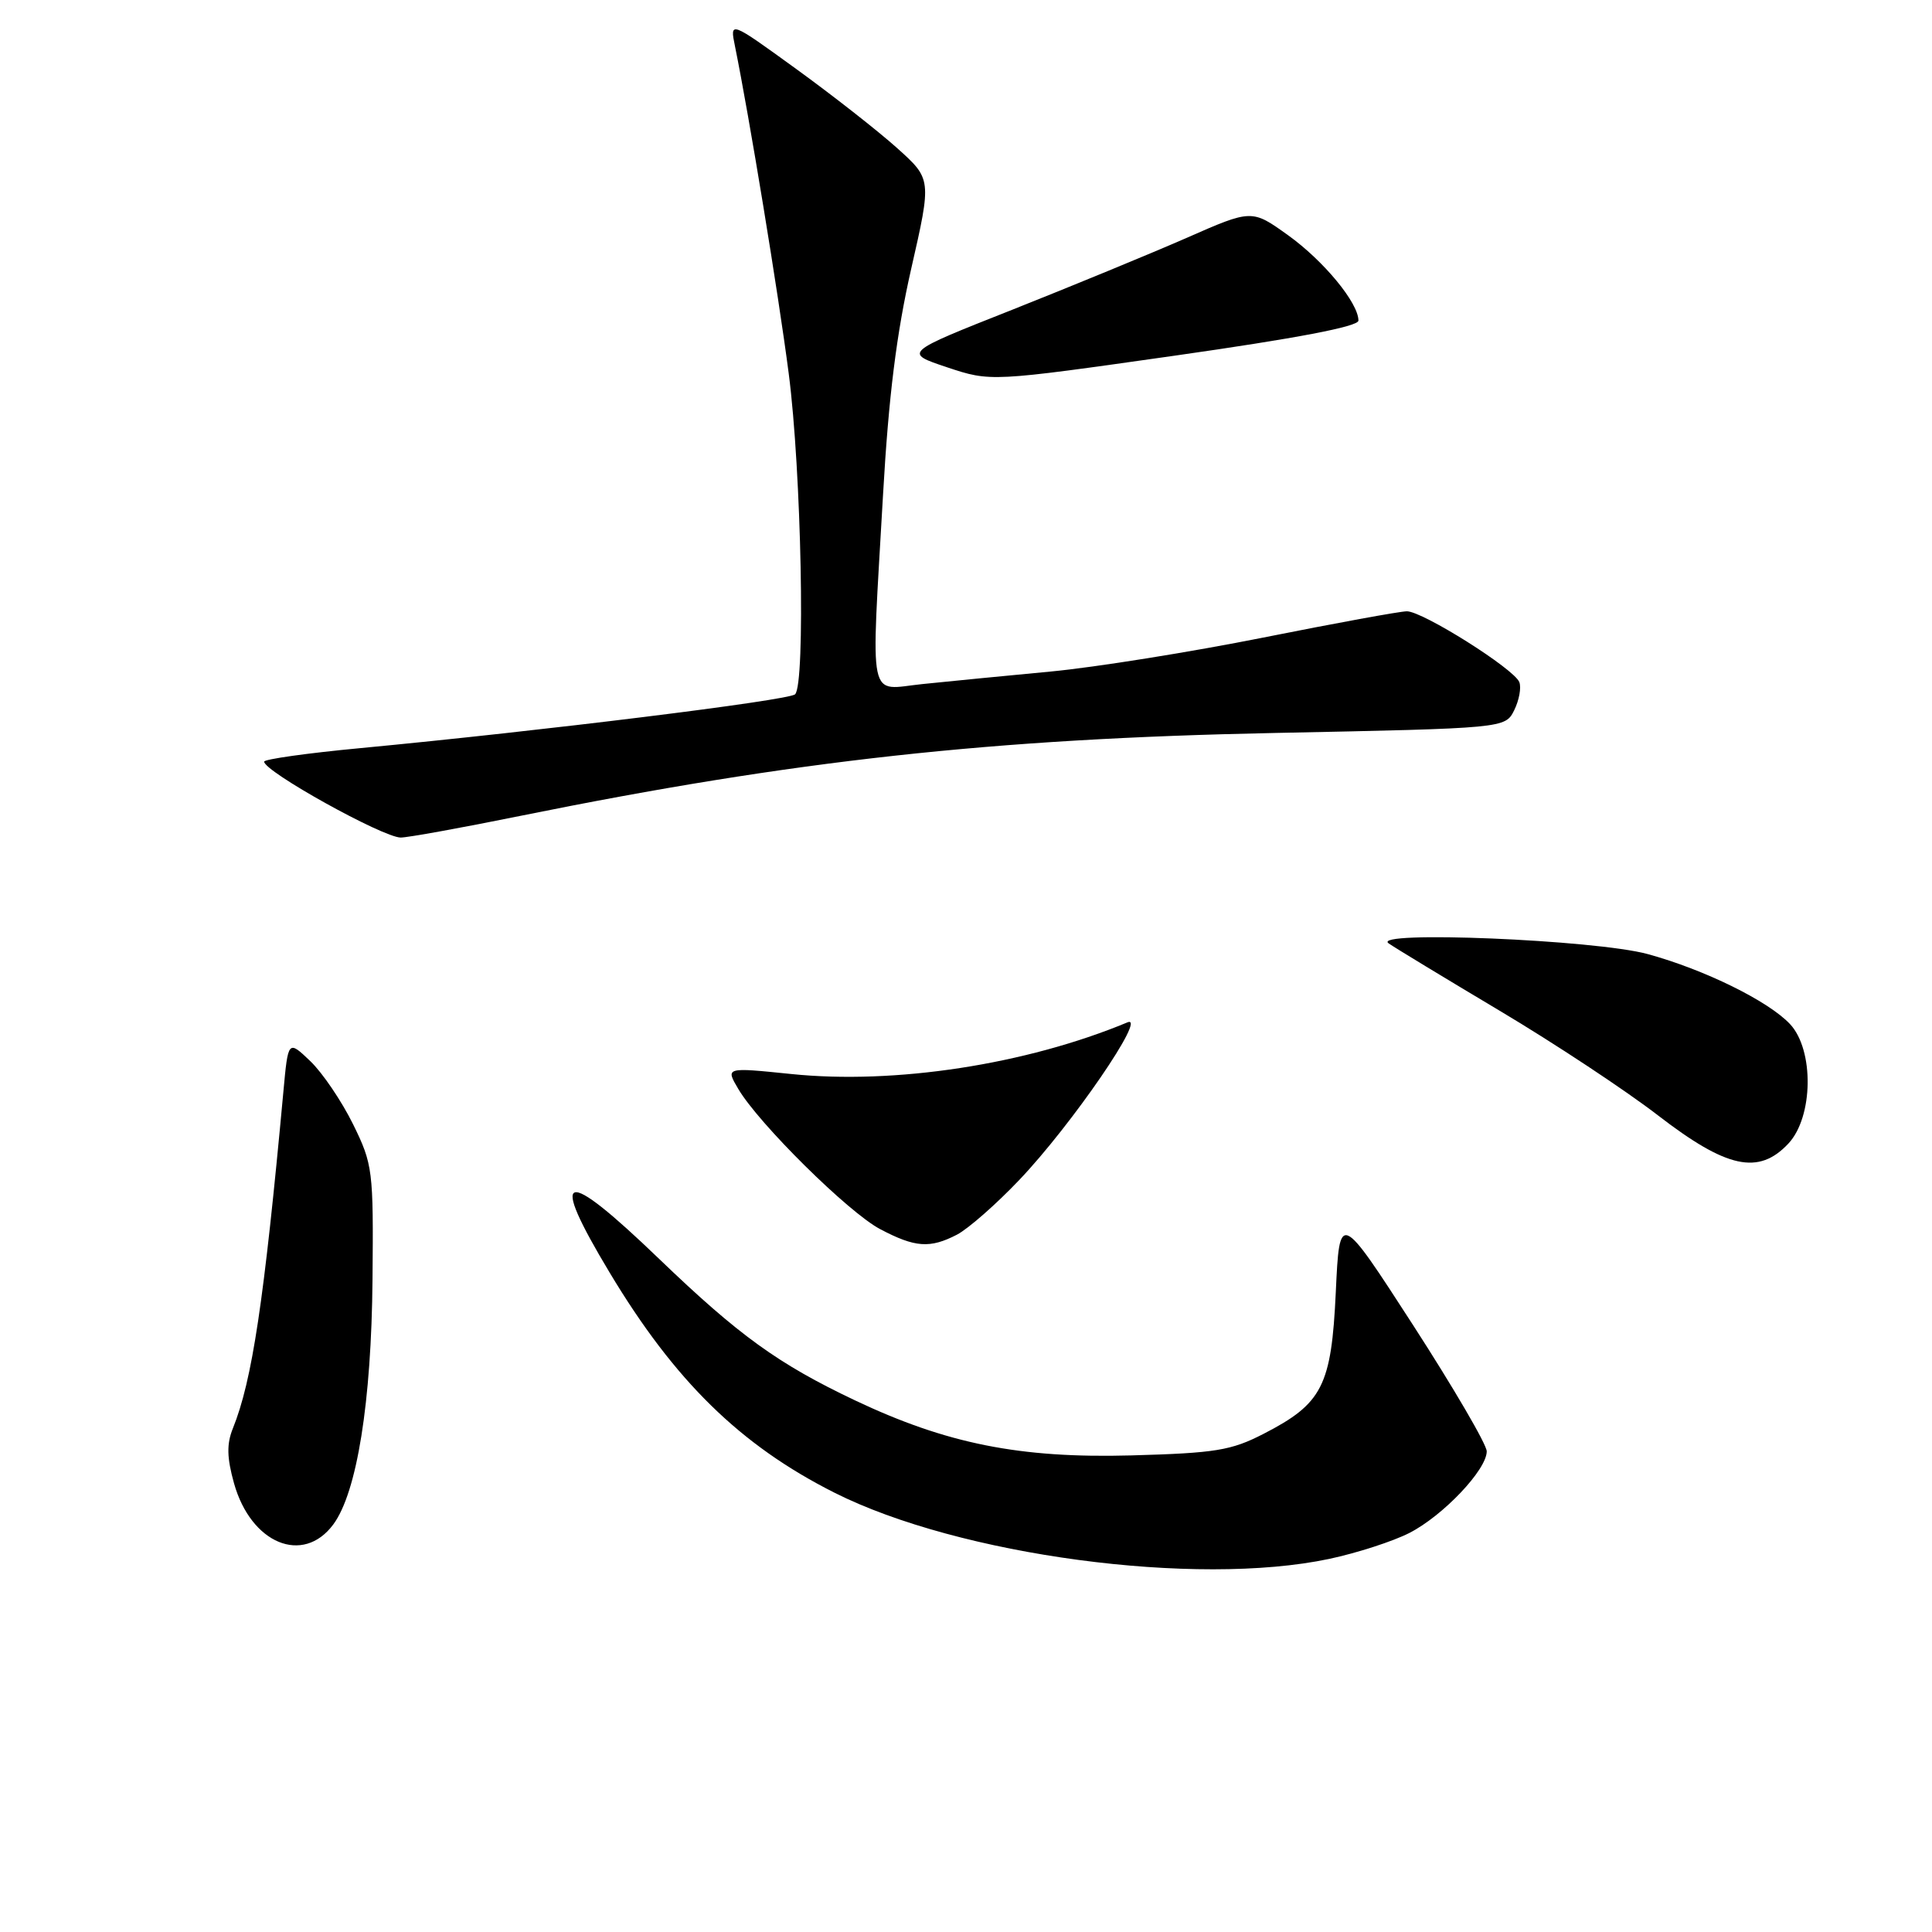 <?xml version="1.0" encoding="UTF-8" standalone="no"?>
<!DOCTYPE svg PUBLIC "-//W3C//DTD SVG 1.1//EN" "http://www.w3.org/Graphics/SVG/1.1/DTD/svg11.dtd" >
<svg xmlns="http://www.w3.org/2000/svg" xmlns:xlink="http://www.w3.org/1999/xlink" version="1.1" viewBox="0 0 256 256">
 <g >
 <path fill="currentColor"
d=" M 176.14 206.56 C 179.80 205.78 184.57 204.24 186.74 203.13 C 191.21 200.85 197.00 194.75 197.00 192.31 C 197.00 191.41 192.61 183.90 187.25 175.60 C 177.50 160.52 177.50 160.52 177.00 171.20 C 176.42 183.65 175.23 185.98 167.43 189.99 C 163.14 192.20 161.05 192.54 149.88 192.85 C 135.15 193.25 125.42 191.31 113.26 185.54 C 103.12 180.73 97.88 176.94 87.34 166.81 C 74.52 154.48 72.60 155.02 80.79 168.64 C 89.41 183.00 98.10 191.50 110.55 197.78 C 127.08 206.11 158.45 210.31 176.14 206.56 Z  M 44.16 202.00 C 47.30 197.76 49.22 185.79 49.36 169.50 C 49.49 155.06 49.40 154.29 46.78 148.96 C 45.28 145.92 42.74 142.16 41.12 140.61 C 38.18 137.80 38.18 137.80 37.55 144.65 C 34.98 172.52 33.42 182.91 30.86 189.26 C 30.02 191.34 30.06 193.14 31.01 196.55 C 33.25 204.54 40.15 207.40 44.16 202.00 Z  M 126.80 163.60 C 128.28 162.83 132.00 159.57 135.06 156.35 C 142.00 149.06 152.09 134.34 149.39 135.47 C 135.95 141.06 118.55 143.73 104.82 142.31 C 96.13 141.42 96.13 141.42 97.82 144.28 C 100.53 148.89 112.43 160.66 116.63 162.87 C 121.26 165.31 123.22 165.45 126.80 163.60 Z  M 236.96 151.54 C 240.28 148.01 240.40 139.12 237.18 135.69 C 234.31 132.64 225.86 128.48 218.33 126.42 C 211.39 124.52 181.55 123.29 184.00 125.00 C 184.82 125.58 191.44 129.59 198.70 133.92 C 205.96 138.24 215.41 144.49 219.70 147.80 C 228.81 154.82 233.02 155.73 236.96 151.54 Z  M 69.09 108.08 C 105.31 100.75 131.44 97.88 168.97 97.12 C 199.44 96.50 199.44 96.50 200.64 94.11 C 201.29 92.79 201.60 91.12 201.32 90.39 C 200.65 88.64 188.52 81.00 186.42 81.00 C 185.52 81.00 176.96 82.57 167.39 84.48 C 157.82 86.39 145.15 88.42 139.24 88.98 C 133.33 89.54 125.69 90.28 122.25 90.64 C 114.90 91.39 115.40 93.81 117.01 65.50 C 117.75 52.52 118.79 44.19 120.74 35.61 C 123.45 23.73 123.45 23.73 118.86 19.61 C 116.34 17.35 110.32 12.63 105.49 9.13 C 96.70 2.76 96.70 2.76 97.39 6.13 C 99.26 15.33 103.13 38.83 104.51 49.50 C 106.19 62.42 106.75 90.68 105.35 92.00 C 104.50 92.81 71.70 96.86 47.75 99.13 C 40.74 99.79 35.00 100.60 35.00 100.92 C 35.00 102.23 50.69 110.94 53.09 110.98 C 53.97 110.99 61.17 109.69 69.09 108.08 Z  M 180.00 42.48 C 180.00 40.14 175.41 34.57 170.69 31.18 C 165.87 27.72 165.87 27.72 157.19 31.54 C 152.41 33.63 142.02 37.91 134.11 41.05 C 119.72 46.74 119.72 46.74 125.50 48.67 C 131.28 50.59 131.28 50.59 155.64 47.13 C 171.80 44.83 180.00 43.27 180.00 42.48 Z "/>
</g>
</svg>